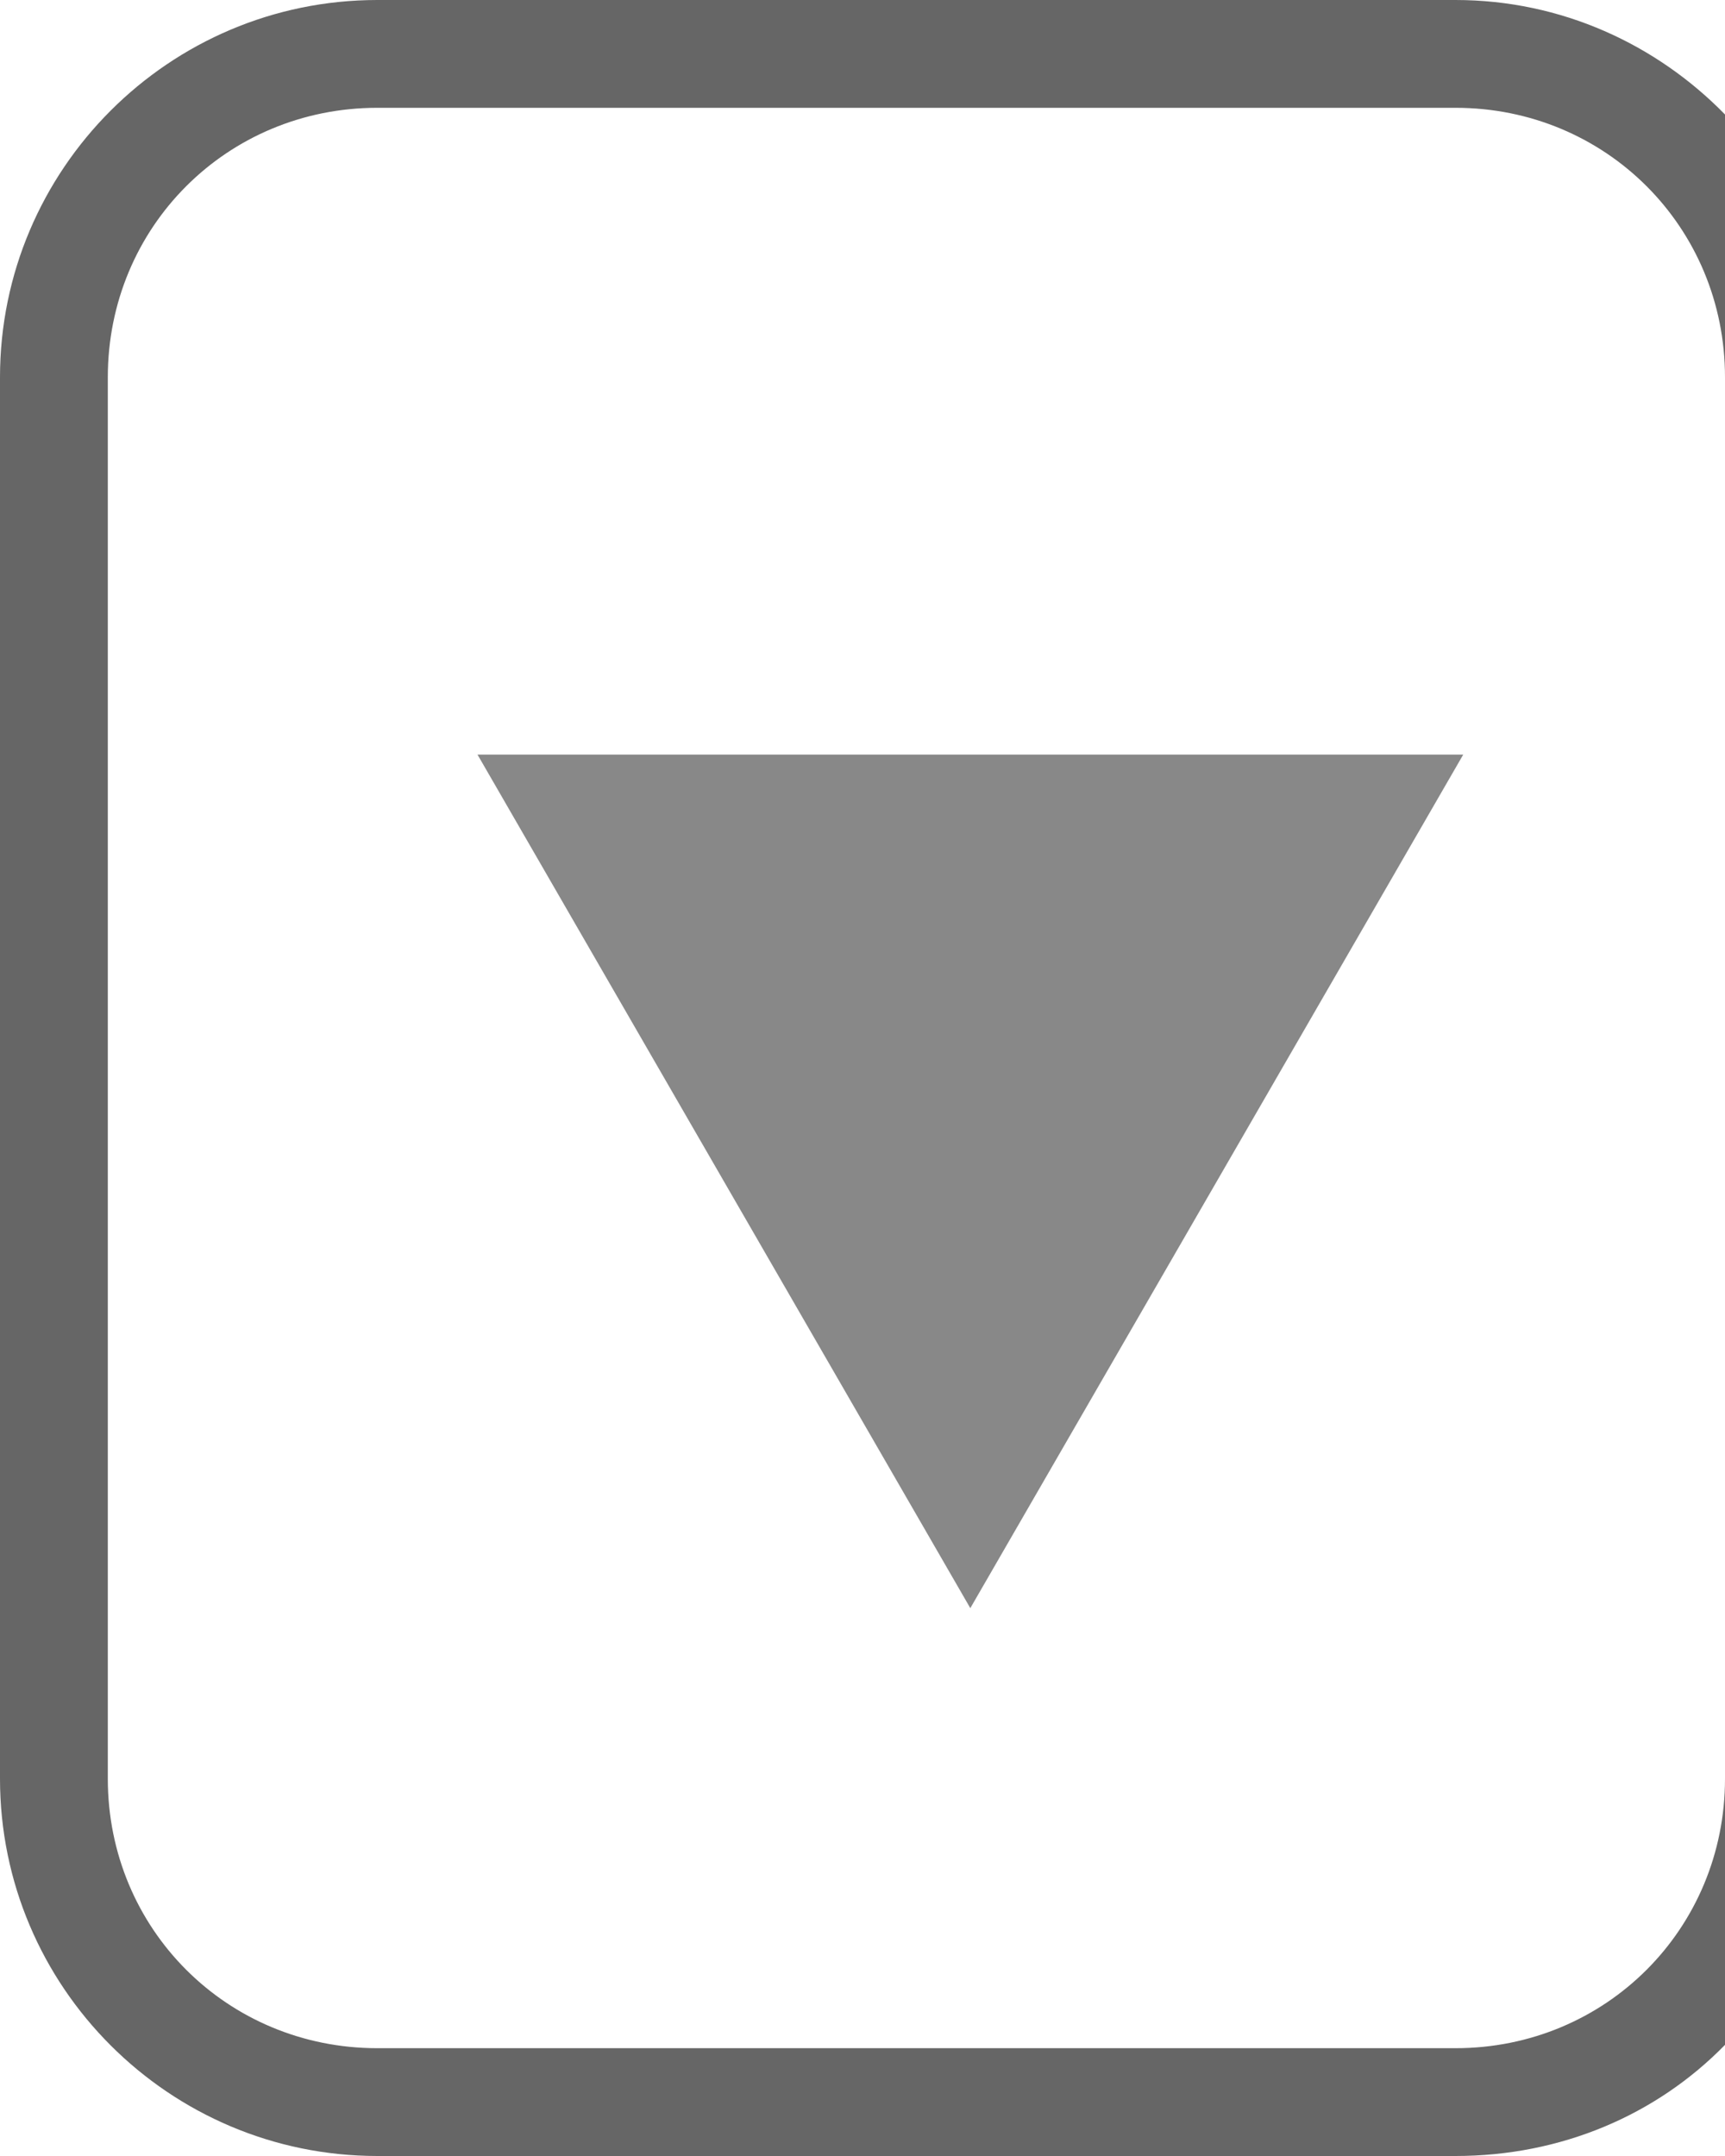 <?xml version="1.0" encoding="UTF-8" standalone="no"?>
<!-- Created with Inkscape (http://www.inkscape.org/) -->

<svg
   xmlns:dc="http://purl.org/dc/elements/1.1/"
   xmlns:cc="http://creativecommons.org/ns#"
   xmlns:rdf="http://www.w3.org/1999/02/22-rdf-syntax-ns#"
   xmlns:svg="http://www.w3.org/2000/svg"
   xmlns="http://www.w3.org/2000/svg"
   version="1.1"
   width="16"
   height="20"
   id="svg3037">
  <defs
     id="defs3045" />
  <path
     d="M 9,14.918 13.572,7 H 4.429 z"
     id="path3039"
     style="fill:#888888;fill-opacity:1" />
  <path
     d="M 3.5,0 C 1.57,0 0,1.57 0,3.5 v 13 C 0,18.43 1.57,20 3.5,20 h 10 c 0.981,0 1.864,-0.38 2.5,-1.031 V 16.5 C 16,17.894 14.894,19 13.5,19 H 3.5 C 2.106,19 1,17.894 1,16.5 V 3.5 C 1,2.106 2.106,1 3.5,1 h 10 C 14.894,1 16,2.106 16,3.5 V 1.062 C 15.364,0.411 14.481,0 13.5,0 h -10 z"
     id="path3041"
     style="font-weight:400;text-indent:0;text-align:start;line-height:normal;text-transform:none;block-progression:tb;color:#000000;fill:#666666;fill-opacity:1;marker:none;overflow:visible;font-family:Sans;-inkscape-font-specification:Sans" />
</svg>
